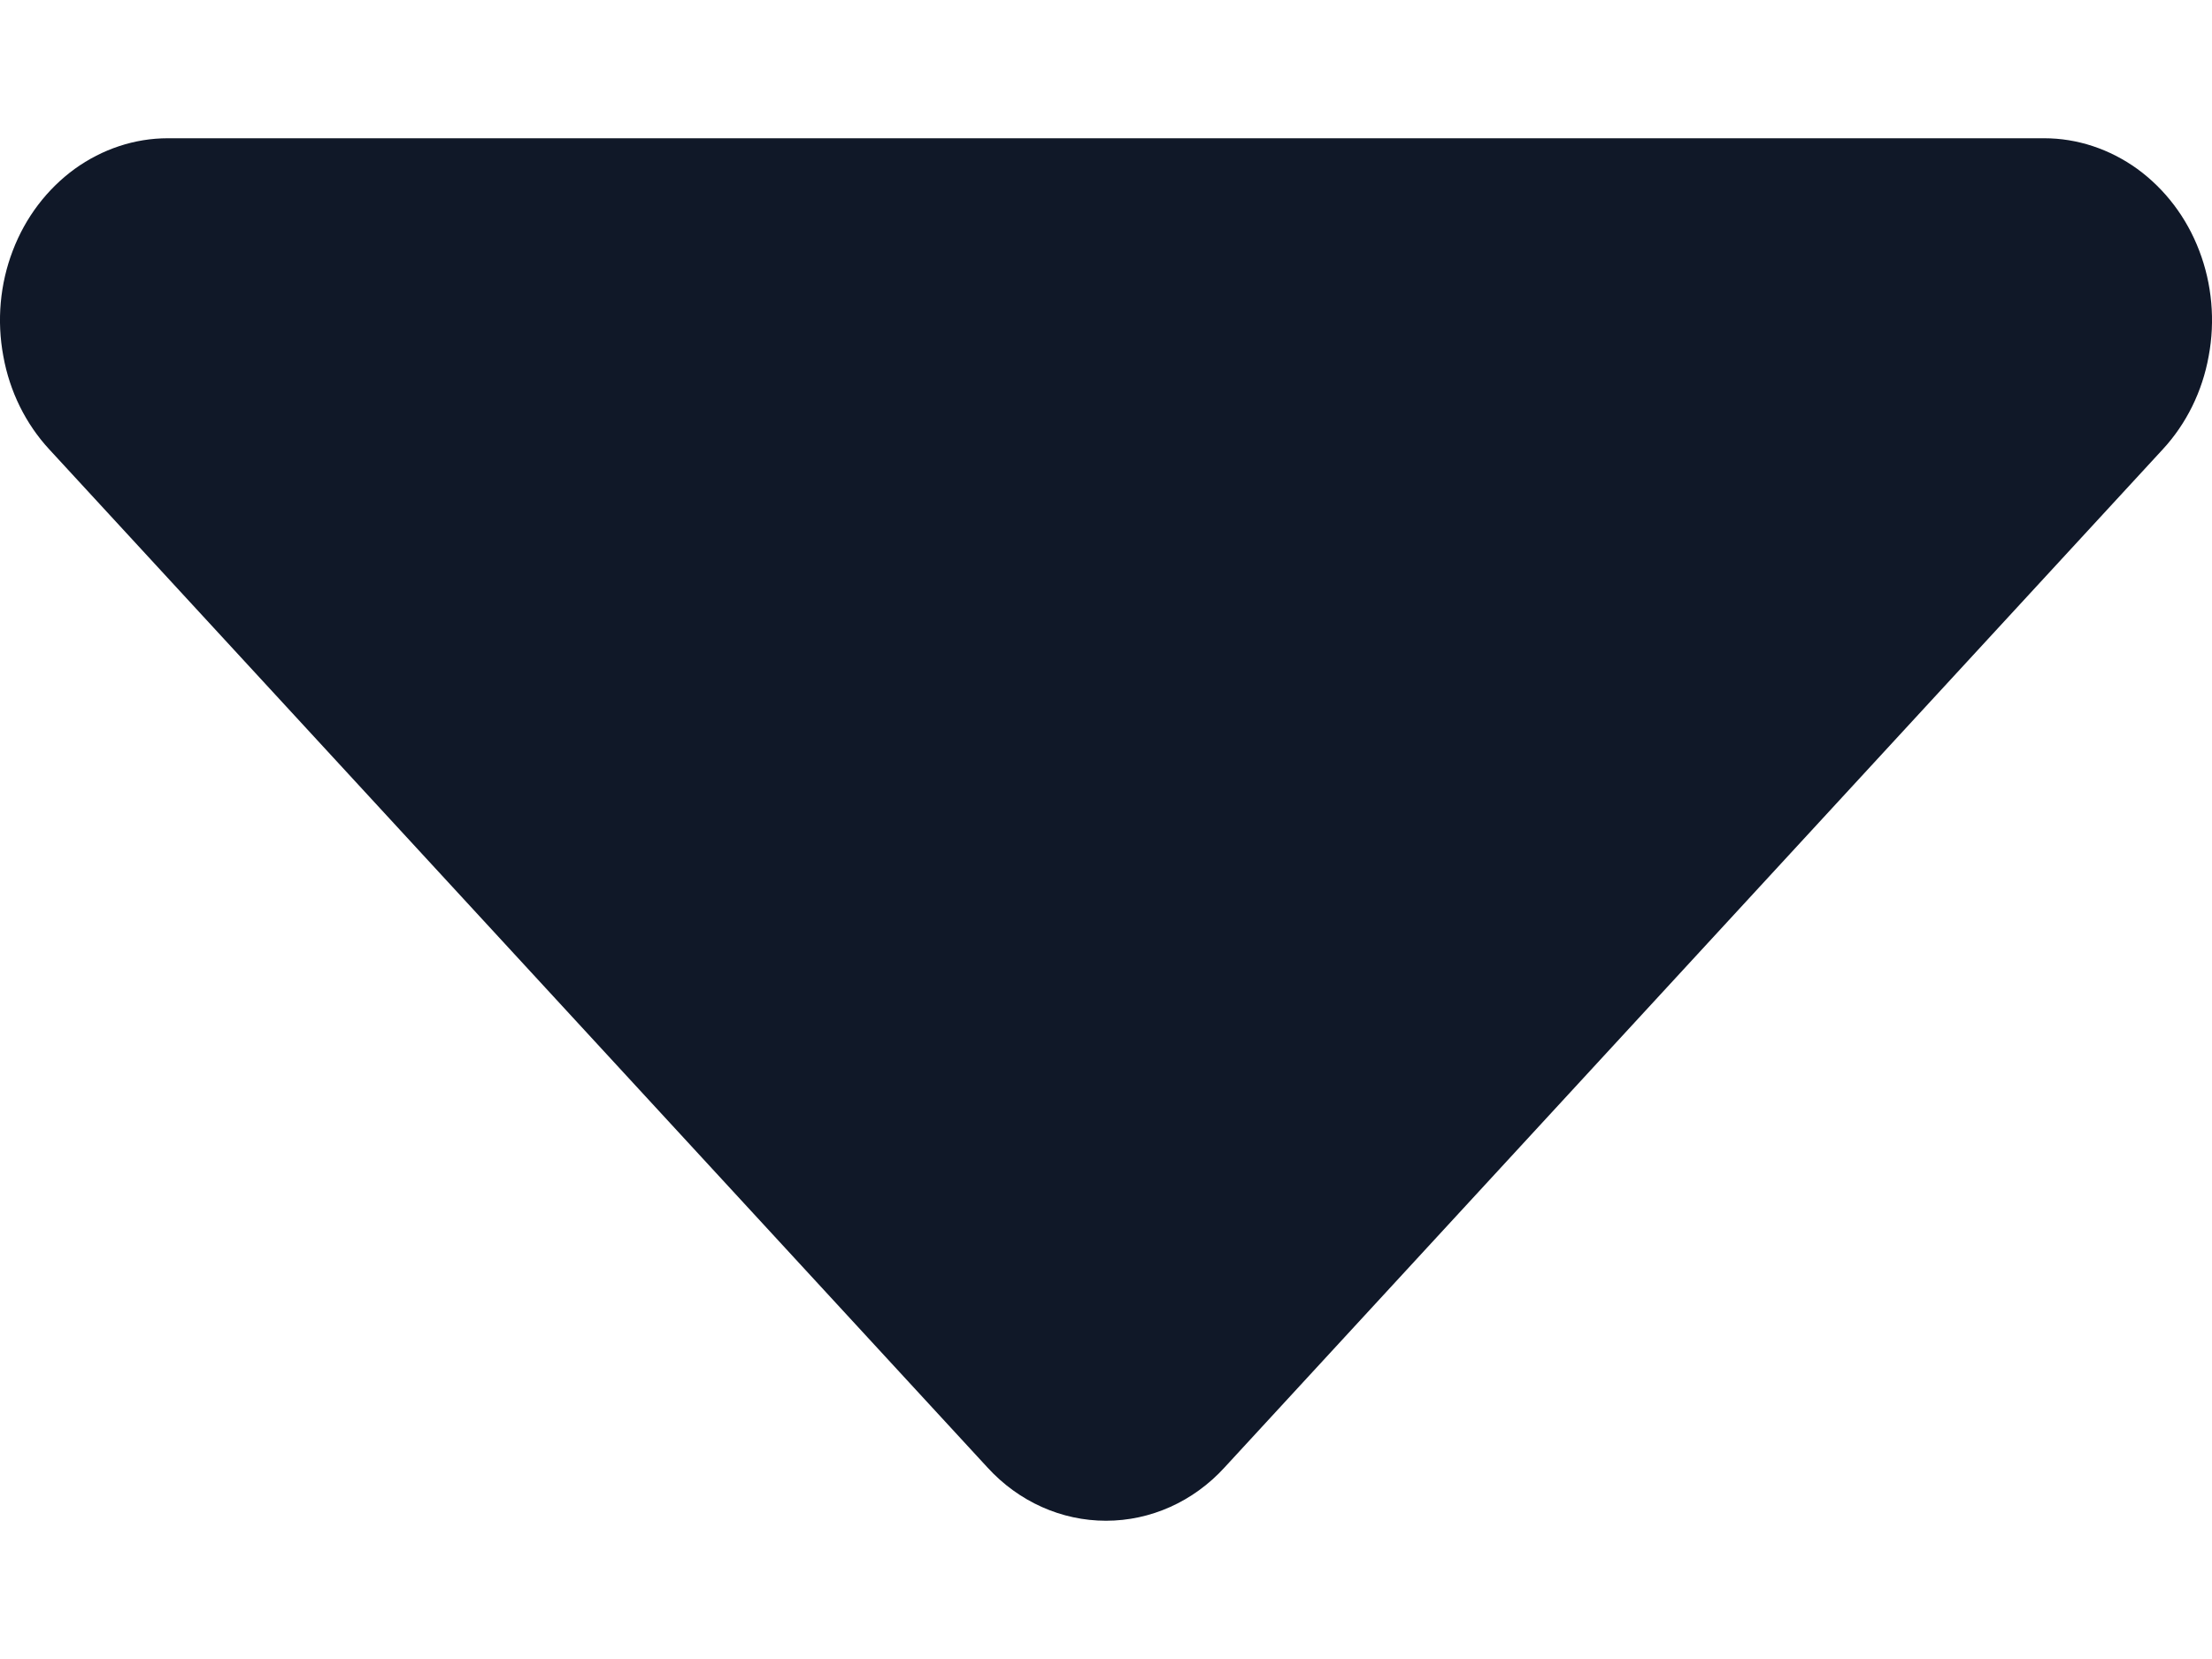 <svg width="8" height="6" viewBox="0 0 8 6" fill="none" xmlns="http://www.w3.org/2000/svg">
<rect width="8" height="6" fill="#E5E5E5"/>
<g id="Homepage 1" clip-path="url(#clip0_0_1)">
<rect width="1920" height="8711" transform="translate(-684 -47)" fill="white"/>
<g id="Section Hero">
<g id="pattern">
</g>
</g>
<g id="Header/Header 1">
<rect width="1463" height="70" transform="translate(-440 -19)" fill="white"/>
<g id="Menu text">
<g id="Menu item">
<g id="fi-sr-caret-down 1" clip-path="url(#clip1_0_1)">
<path id="Vector" d="M0.607 0.5H7.393C7.513 0.5 7.63 0.539 7.73 0.611C7.83 0.684 7.908 0.786 7.954 0.907C8 1.027 8.012 1.16 7.988 1.288C7.965 1.416 7.907 1.533 7.822 1.625L4.429 5.307C4.316 5.431 4.161 5.5 4 5.5C3.839 5.5 3.684 5.431 3.571 5.307L0.178 1.625C0.093 1.533 0.035 1.416 0.012 1.288C-0.012 1.16 0 1.027 0.046 0.907C0.092 0.786 0.17 0.684 0.27 0.611C0.37 0.539 0.487 0.5 0.607 0.5Z" fill="#101828"/>
</g>
</g>
</g>
</g>
</g>
<defs>
<clipPath id="clip0_0_1">
<rect width="1920" height="8711" fill="white" transform="translate(-684 -47)"/>
</clipPath>
<clipPath id="clip1_0_1">
<rect width="8" height="5" fill="white" transform="translate(0 0.5)"/>
</clipPath>
</defs>
</svg>
